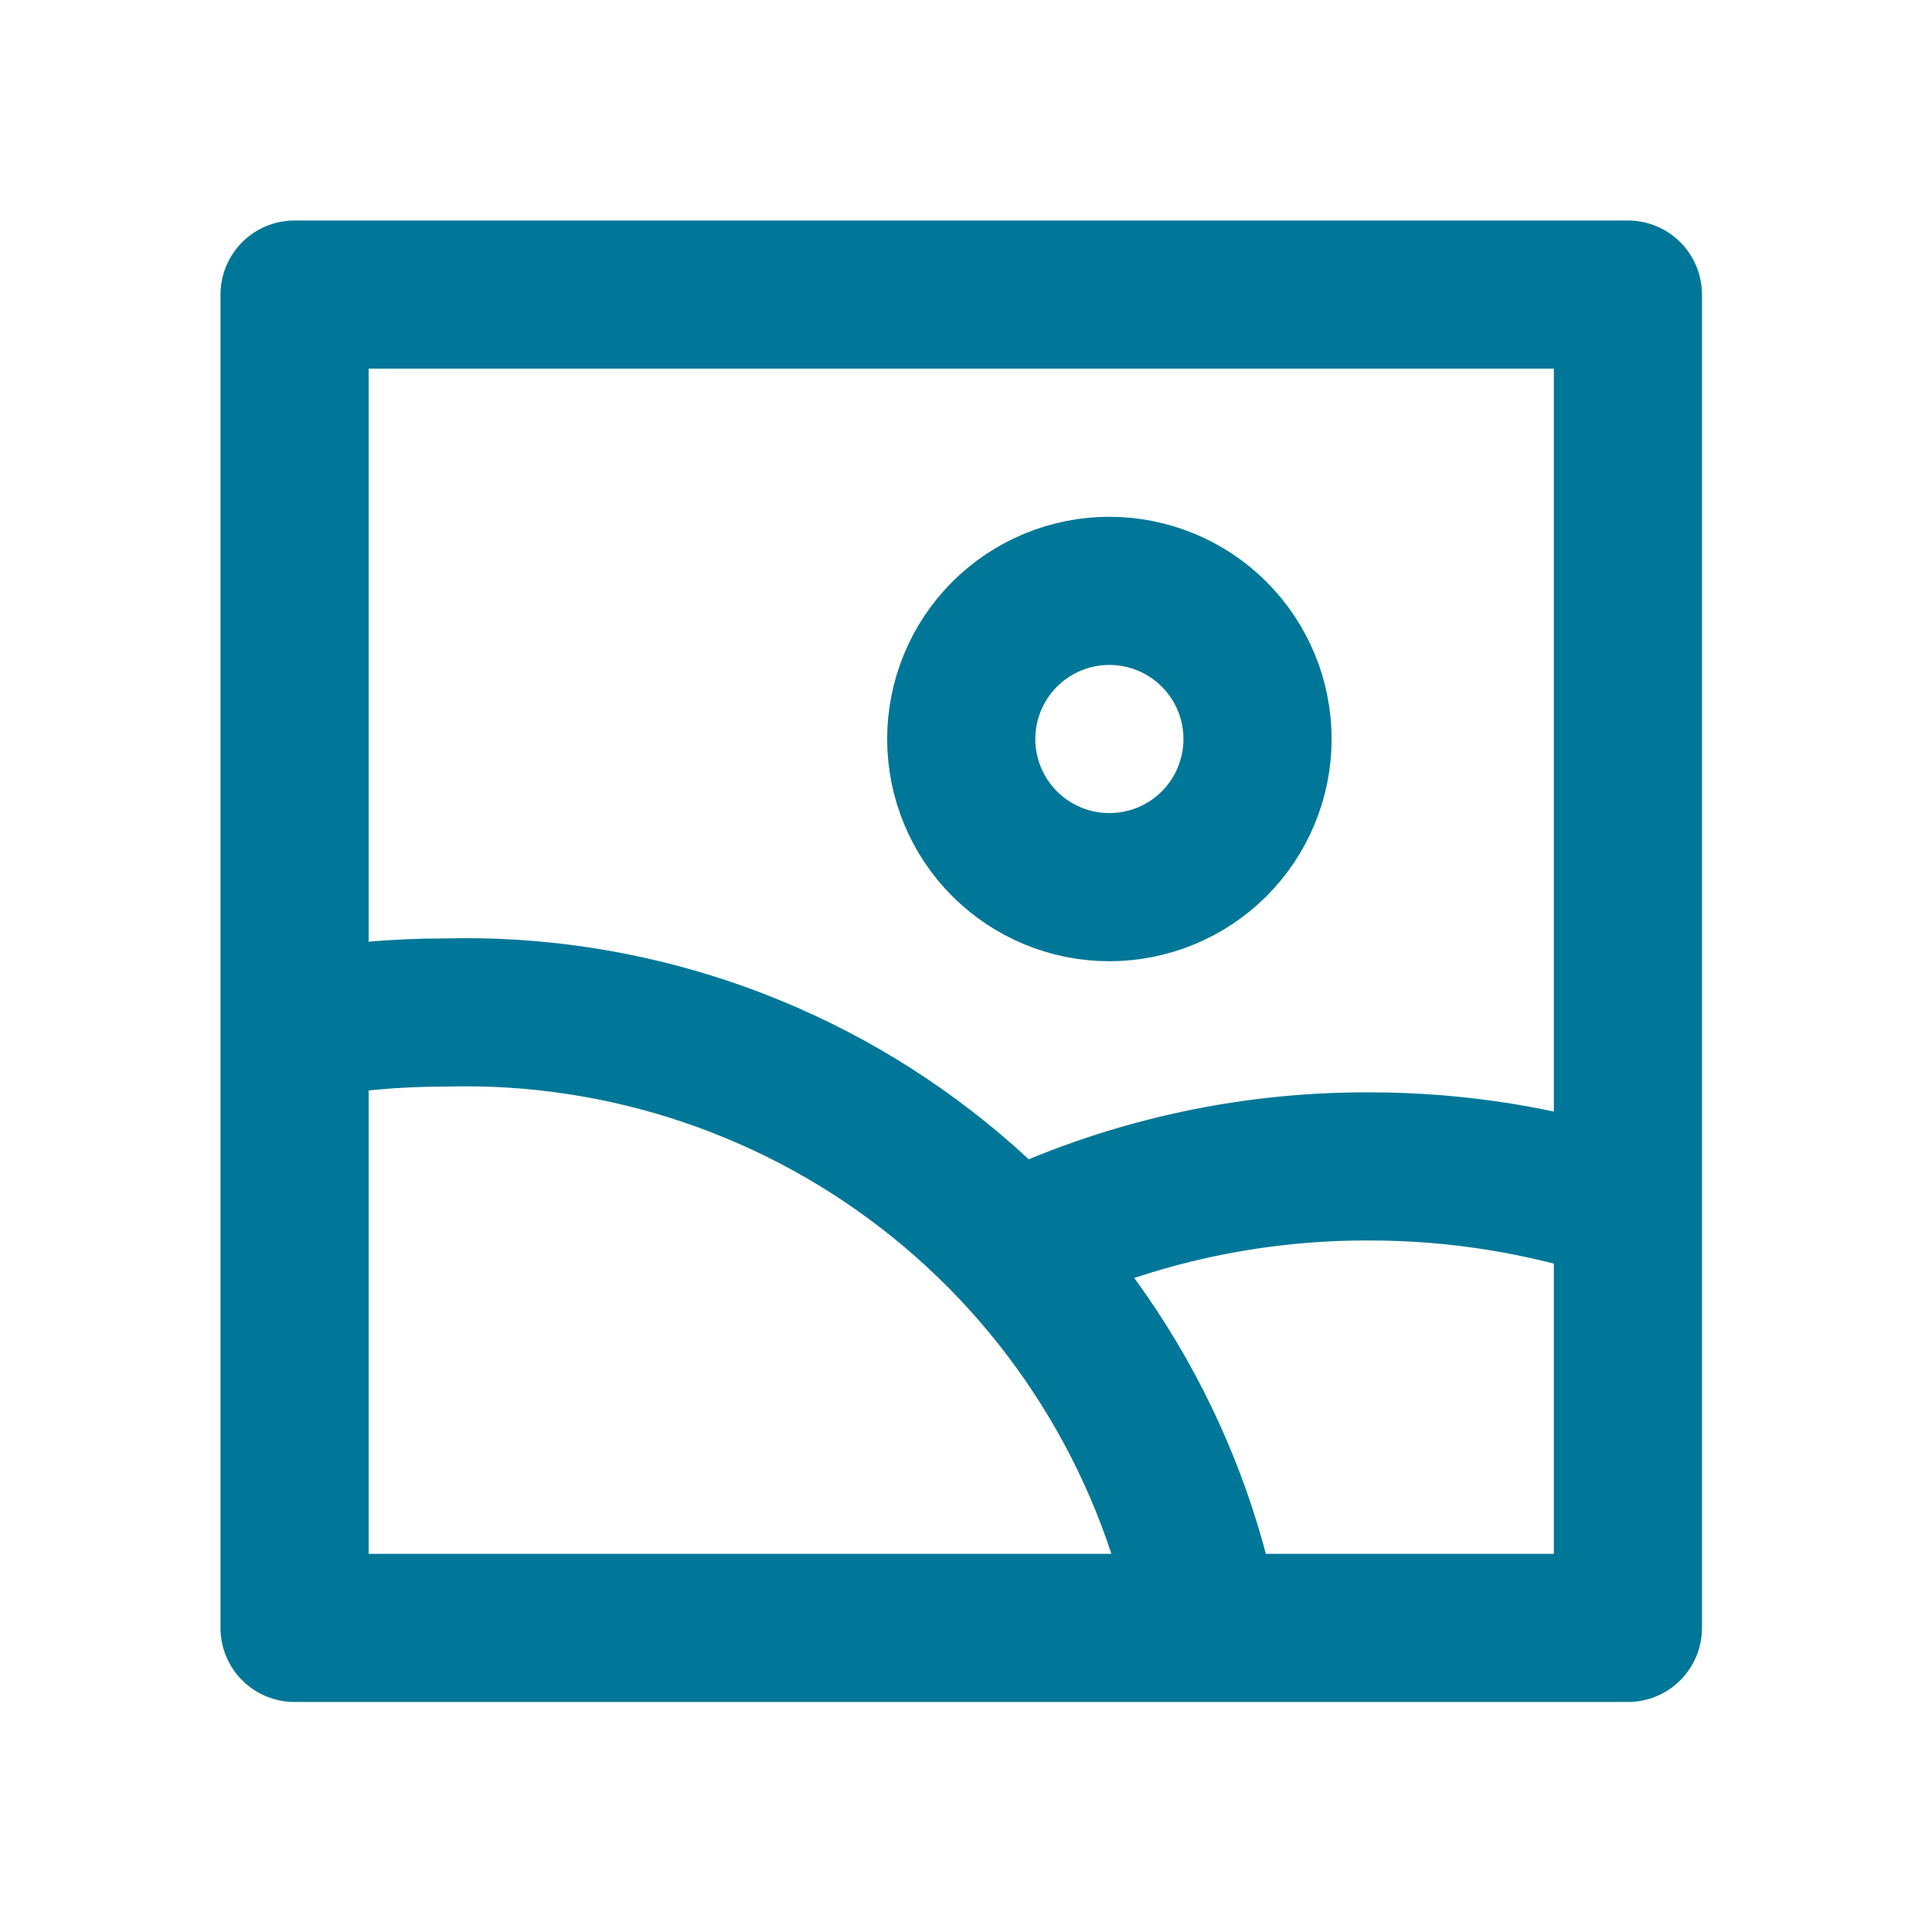 <svg width="223" height="223" viewBox="0 0 223 223" fill="none" xmlns="http://www.w3.org/2000/svg">
<path d="M139.285 187.9C135.48 167.54 124.54 149.203 108.431 136.183C92.32 123.164 72.097 116.314 51.391 116.867C45.557 116.864 39.736 117.396 34 118.457M187.9 139.456C178.239 136.242 168.122 134.613 157.941 134.633C143.778 134.592 129.79 137.773 117.038 143.936M34 34H187.9V187.9H34V34ZM110.95 85.3C110.95 89.835 112.752 94.185 115.958 97.392C119.165 100.598 123.515 102.4 128.05 102.4C132.585 102.4 136.935 100.598 140.142 97.392C143.348 94.185 145.15 89.835 145.15 85.3C145.15 80.765 143.348 76.415 140.142 73.208C136.935 70.002 132.585 68.2 128.05 68.2C123.515 68.2 119.165 70.002 115.958 73.208C112.752 76.415 110.95 80.765 110.95 85.3Z" stroke="#007798" stroke-width="17.1" stroke-linecap="round" stroke-linejoin="round"/>
</svg>
